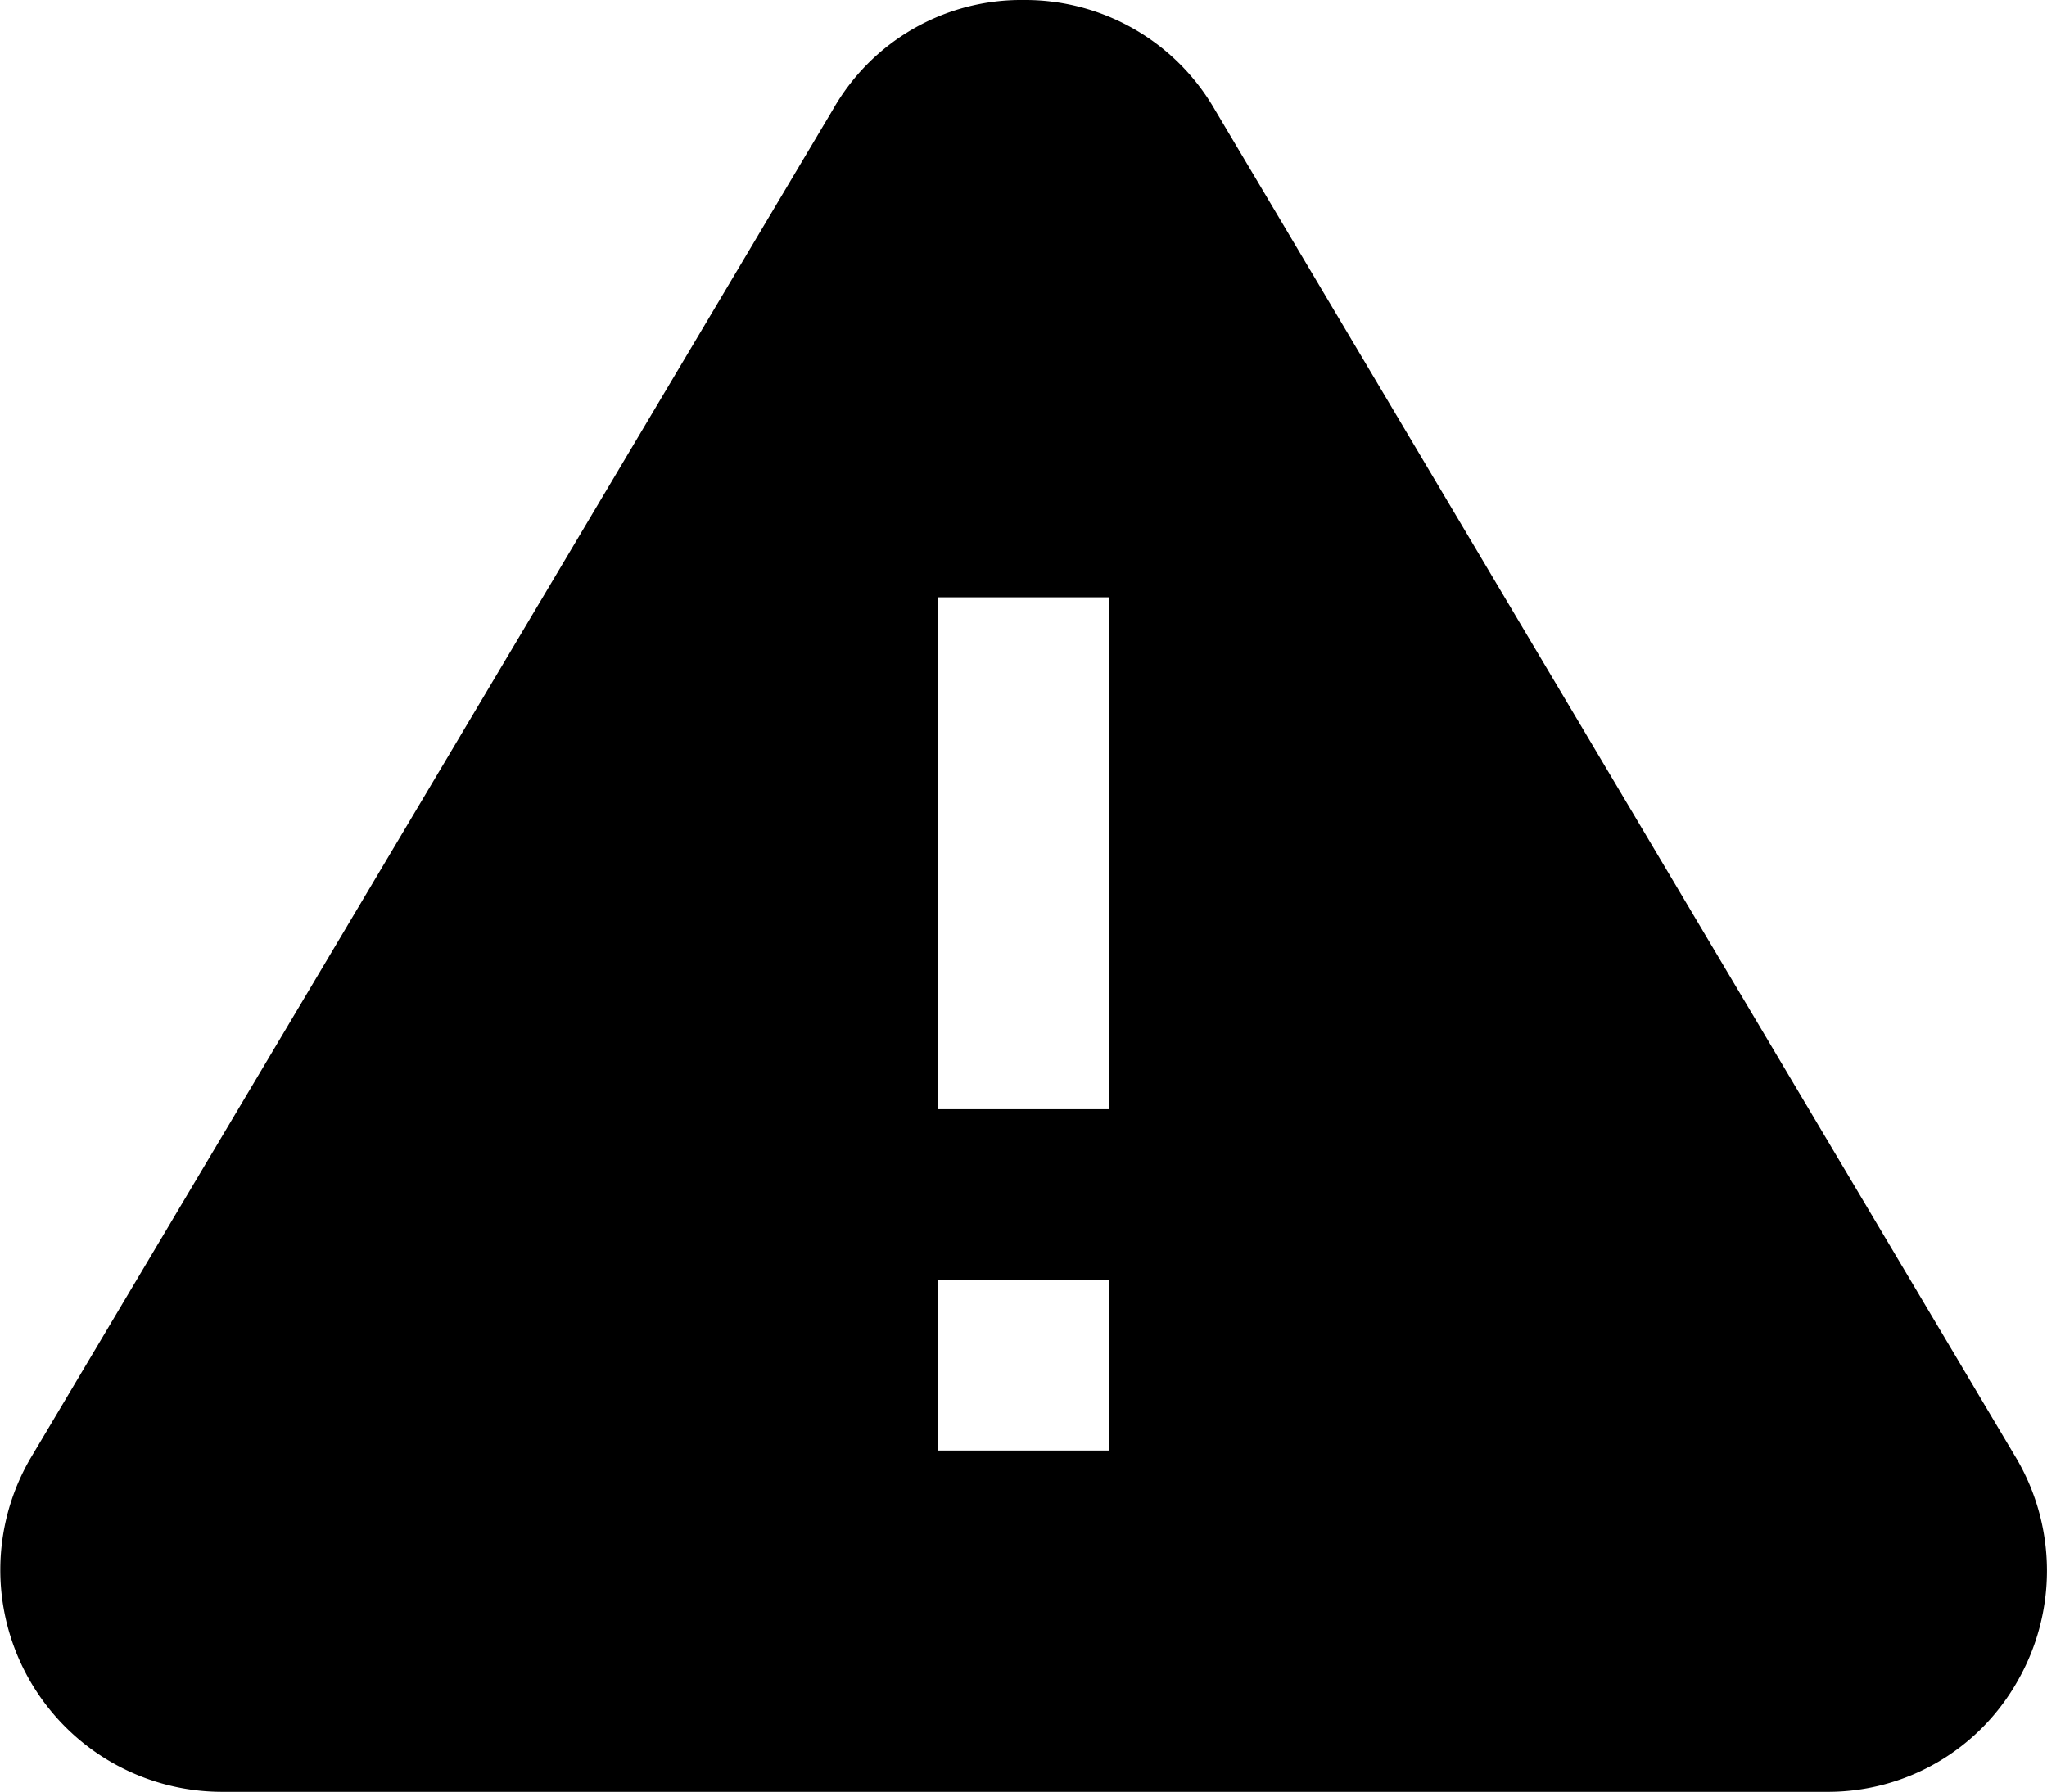 <svg xmlns="http://www.w3.org/2000/svg" width="23.986" height="21" viewBox="0 0 23.986 21">
  <path id="triangle-warning" d="M23.64,18.1,14.24,2.28A2.565,2.565,0,0,0,12,1,2.537,2.537,0,0,0,9.77,2.28L.36,18.1h0A2.6,2.6,0,0,0,2.6,22H21.41a2.551,2.551,0,0,0,2.24-1.3A2.6,2.6,0,0,0,23.64,18.1ZM13,18H11V16h2Zm0-4H11V8h2Z" transform="translate(-0.008 -1)"/>
</svg>
